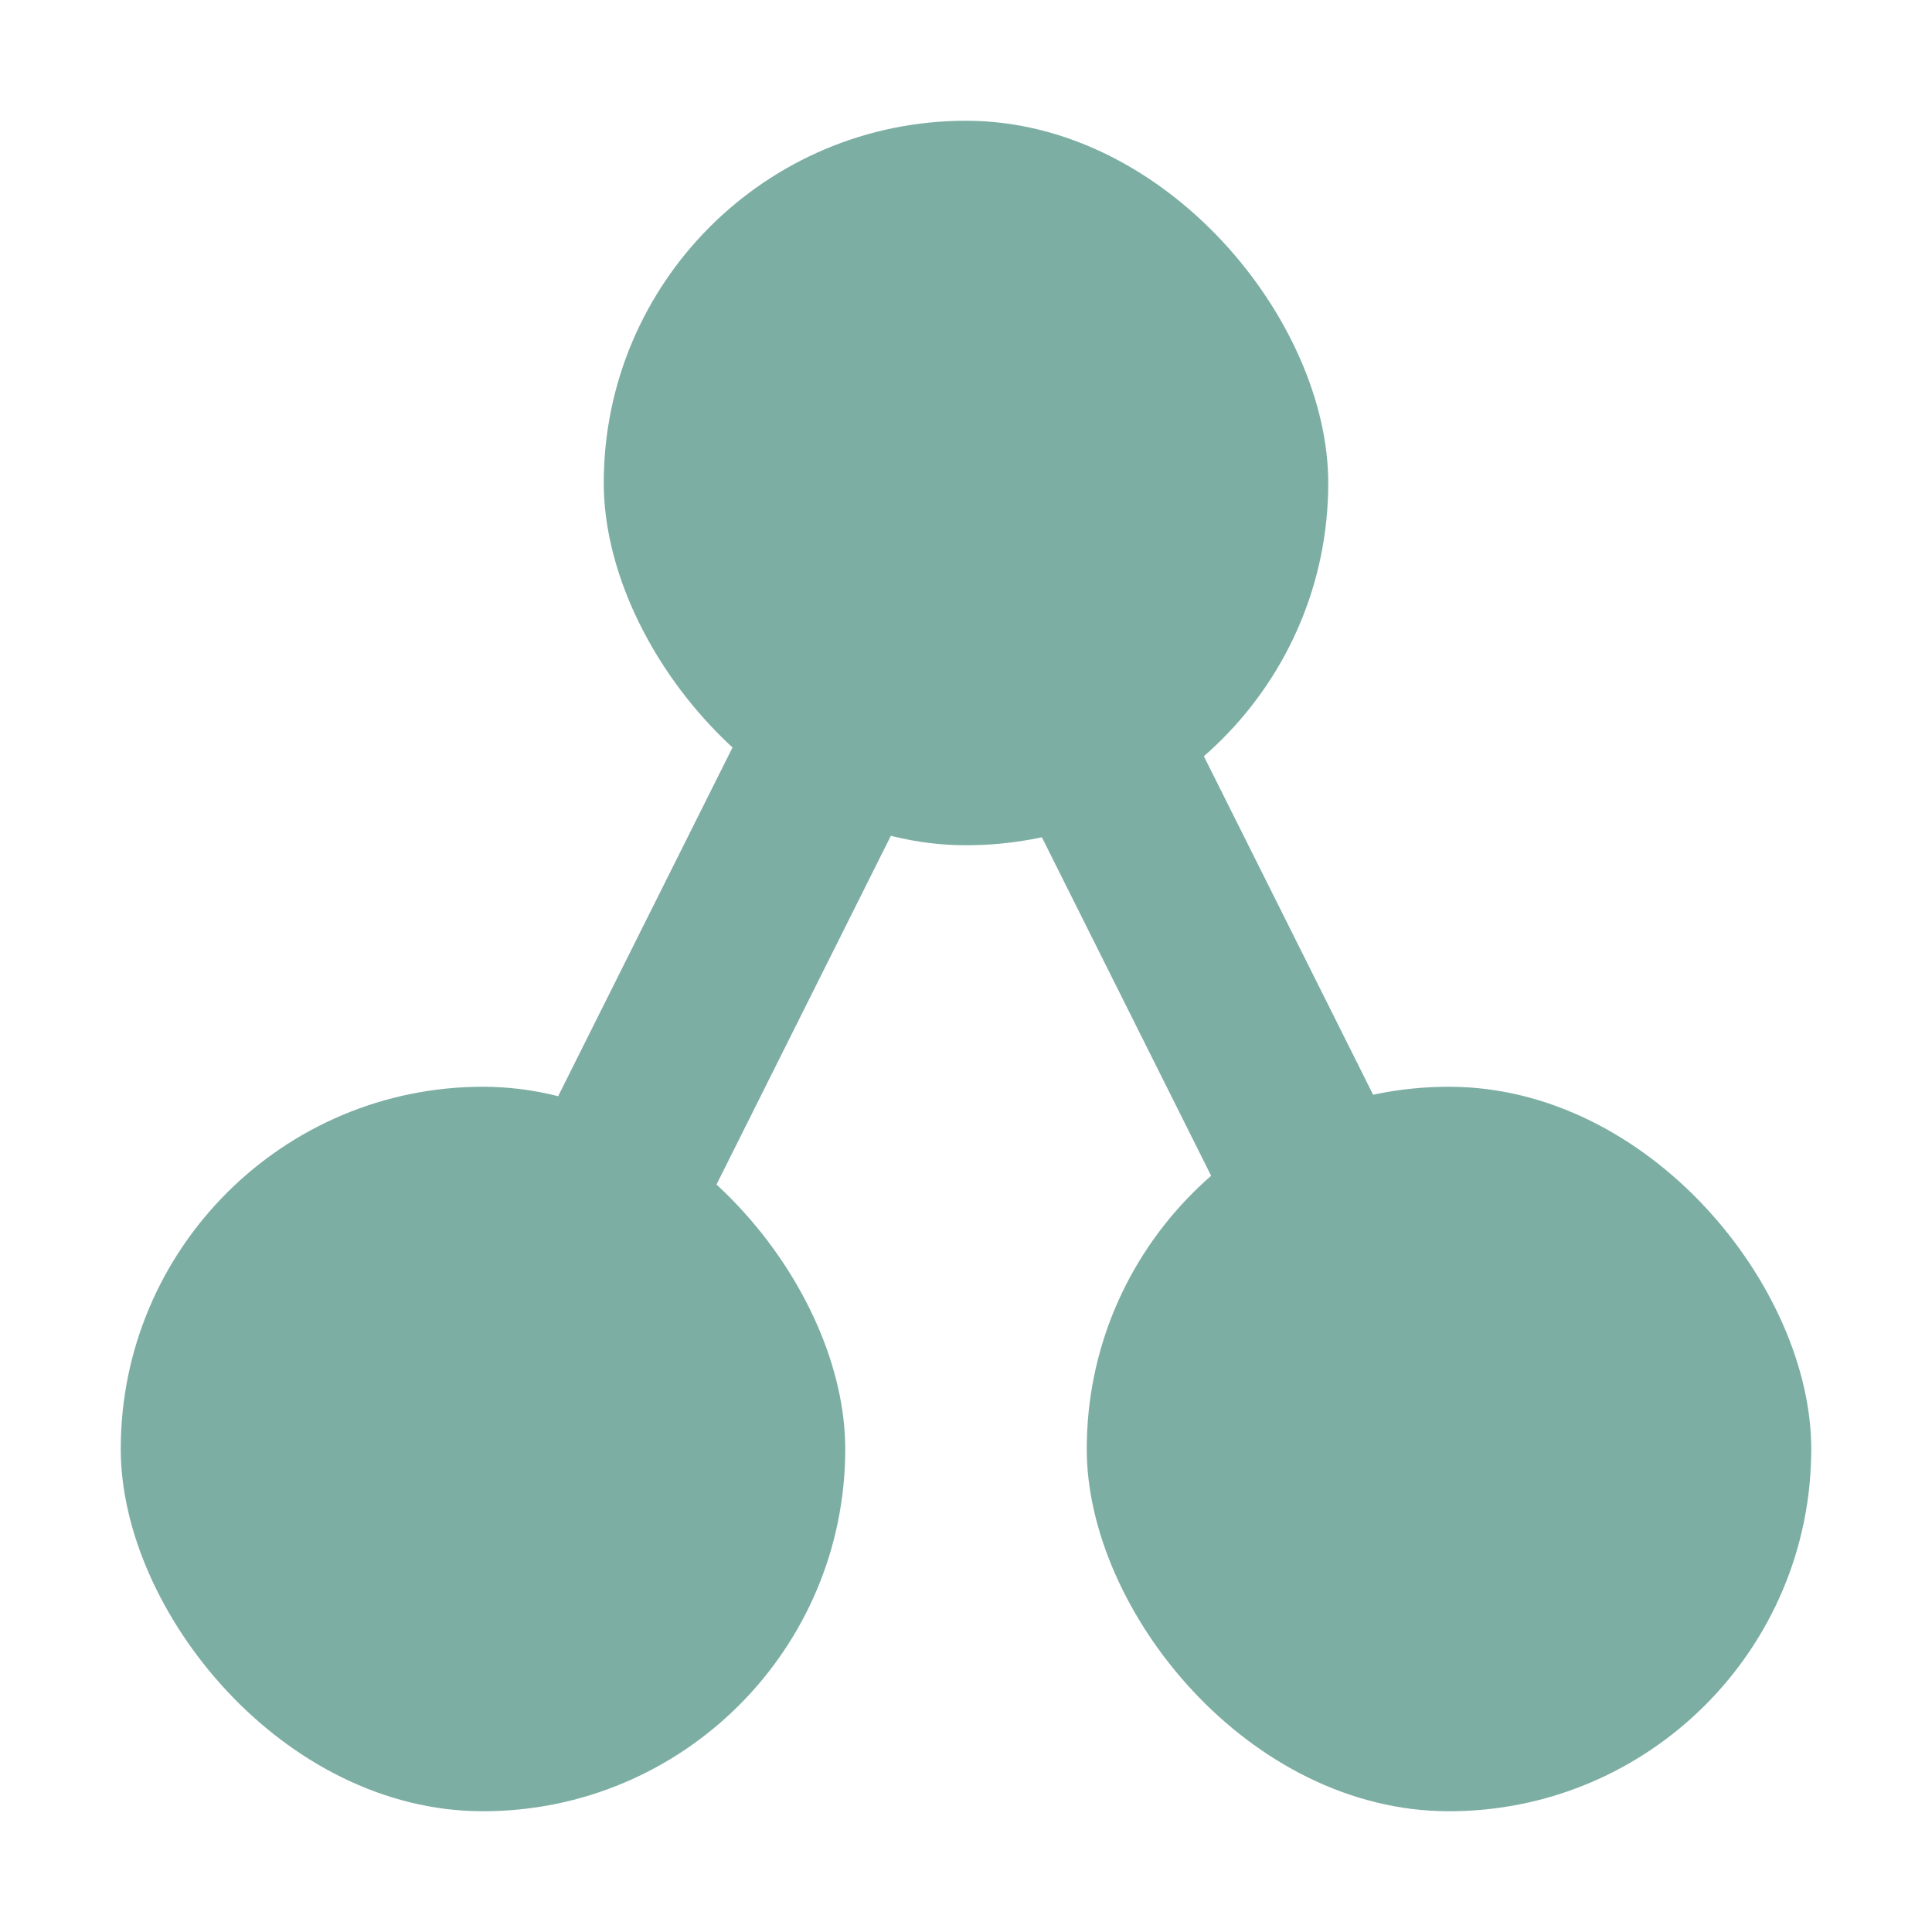 <svg xmlns="http://www.w3.org/2000/svg" viewBox="0 0 32 32">
  <rect x="10" y="2" width="12" height="12" rx="6" style="fill: #7daea3" />
  <rect x="18" y="18" width="12" height="12" rx="6" style="fill: #7daea3" />
  <rect x="2" y="18" width="12" height="12" rx="6" style="fill: #7daea3" />
  <line x1="16" y1="8" x2="24" y2="24" style="fill: none;stroke: #7daea3;stroke-miterlimit: 10;stroke-width: 3px" />
  <line x1="16" y1="8" x2="8" y2="24" style="fill: none;stroke: #7daea3;stroke-miterlimit: 10;stroke-width: 3px" />
</svg>